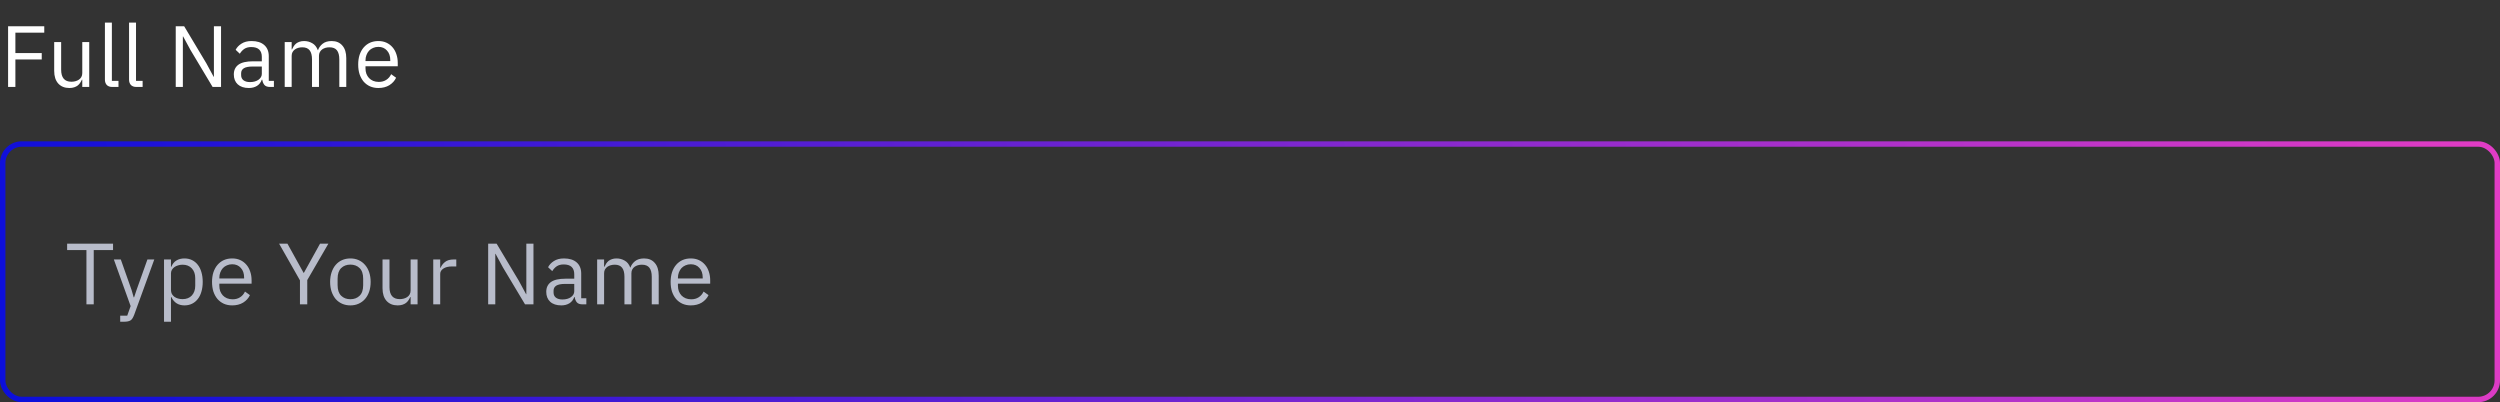 <svg width="460" height="74" viewBox="0 0 460 74" fill="none" xmlns="http://www.w3.org/2000/svg">
<rect x="0" y="0" width="460" height="74" fill="#333333" stroke="none"/>
<g clip-path="url(#clip0_2029_497)">
<path d="M1.488 16V4.832H8.144V6.016H2.832V9.76H7.68V10.944H2.832V16H1.488ZM15.139 14.656H15.075C14.99 14.848 14.883 15.04 14.755 15.232C14.638 15.413 14.489 15.579 14.307 15.728C14.126 15.867 13.907 15.979 13.651 16.064C13.395 16.149 13.097 16.192 12.755 16.192C11.902 16.192 11.225 15.92 10.723 15.376C10.222 14.821 9.971 14.043 9.971 13.04V7.744H11.251V12.816C11.251 14.299 11.881 15.04 13.139 15.04C13.395 15.04 13.641 15.008 13.875 14.944C14.121 14.88 14.334 14.784 14.515 14.656C14.707 14.528 14.857 14.368 14.963 14.176C15.081 13.973 15.139 13.733 15.139 13.456V7.744H16.419V16H15.139V14.656ZM20.665 16C20.217 16 19.876 15.877 19.641 15.632C19.417 15.376 19.305 15.056 19.305 14.672V4.16H20.585V14.88H21.801V16H20.665ZM25.106 16C24.658 16 24.317 15.877 24.082 15.632C23.858 15.376 23.746 15.056 23.746 14.672V4.16H25.026V14.88H26.242V16H25.106ZM35.039 9.184L33.695 6.704H33.647V16H32.335V4.832H33.887L37.967 11.648L39.311 14.128H39.359V4.832H40.671V16H39.119L35.039 9.184ZM49.679 16C49.199 16 48.853 15.872 48.639 15.616C48.437 15.36 48.309 15.04 48.255 14.656H48.175C47.994 15.168 47.695 15.552 47.279 15.808C46.863 16.064 46.367 16.192 45.791 16.192C44.917 16.192 44.234 15.968 43.743 15.52C43.263 15.072 43.023 14.464 43.023 13.696C43.023 12.917 43.306 12.32 43.871 11.904C44.447 11.488 45.338 11.28 46.543 11.28H48.175V10.464C48.175 9.877 48.015 9.429 47.695 9.12C47.375 8.811 46.885 8.656 46.223 8.656C45.722 8.656 45.301 8.768 44.959 8.992C44.629 9.216 44.351 9.515 44.127 9.888L43.359 9.168C43.583 8.72 43.941 8.341 44.431 8.032C44.922 7.712 45.541 7.552 46.287 7.552C47.29 7.552 48.069 7.797 48.623 8.288C49.178 8.779 49.455 9.461 49.455 10.336V14.88H50.399V16H49.679ZM45.999 15.104C46.319 15.104 46.613 15.067 46.879 14.992C47.146 14.917 47.375 14.811 47.567 14.672C47.759 14.533 47.909 14.373 48.015 14.192C48.122 14.011 48.175 13.813 48.175 13.6V12.24H46.479C45.743 12.24 45.205 12.347 44.863 12.56C44.533 12.773 44.367 13.083 44.367 13.488V13.824C44.367 14.229 44.511 14.544 44.799 14.768C45.098 14.992 45.498 15.104 45.999 15.104ZM52.386 16V7.744H53.666V9.088H53.73C53.826 8.875 53.933 8.677 54.05 8.496C54.178 8.304 54.328 8.139 54.498 8C54.68 7.861 54.888 7.755 55.122 7.68C55.357 7.595 55.634 7.552 55.954 7.552C56.498 7.552 57 7.685 57.458 7.952C57.917 8.208 58.258 8.635 58.482 9.232H58.514C58.664 8.784 58.941 8.395 59.346 8.064C59.762 7.723 60.322 7.552 61.026 7.552C61.869 7.552 62.525 7.829 62.994 8.384C63.474 8.928 63.714 9.701 63.714 10.704V16H62.434V10.928C62.434 10.192 62.29 9.637 62.002 9.264C61.714 8.891 61.256 8.704 60.626 8.704C60.37 8.704 60.125 8.736 59.89 8.8C59.666 8.864 59.464 8.96 59.282 9.088C59.101 9.216 58.957 9.381 58.85 9.584C58.744 9.776 58.69 10.005 58.69 10.272V16H57.41V10.928C57.41 10.192 57.266 9.637 56.978 9.264C56.69 8.891 56.242 8.704 55.634 8.704C55.378 8.704 55.133 8.736 54.898 8.8C54.664 8.864 54.456 8.96 54.274 9.088C54.093 9.216 53.944 9.381 53.826 9.584C53.72 9.776 53.666 10.005 53.666 10.272V16H52.386ZM69.619 16.192C69.054 16.192 68.542 16.091 68.083 15.888C67.635 15.685 67.246 15.397 66.915 15.024C66.595 14.64 66.344 14.187 66.163 13.664C65.992 13.131 65.907 12.533 65.907 11.872C65.907 11.221 65.992 10.629 66.163 10.096C66.344 9.563 66.595 9.109 66.915 8.736C67.246 8.352 67.635 8.059 68.083 7.856C68.542 7.653 69.054 7.552 69.619 7.552C70.174 7.552 70.67 7.653 71.107 7.856C71.544 8.059 71.918 8.341 72.227 8.704C72.536 9.056 72.771 9.477 72.931 9.968C73.102 10.459 73.187 10.997 73.187 11.584V12.192H67.251V12.576C67.251 12.928 67.304 13.259 67.411 13.568C67.528 13.867 67.688 14.128 67.891 14.352C68.104 14.576 68.36 14.752 68.659 14.88C68.968 15.008 69.315 15.072 69.699 15.072C70.222 15.072 70.675 14.949 71.059 14.704C71.454 14.459 71.758 14.107 71.971 13.648L72.883 14.304C72.616 14.869 72.2 15.328 71.635 15.68C71.07 16.021 70.398 16.192 69.619 16.192ZM69.619 8.624C69.267 8.624 68.947 8.688 68.659 8.816C68.371 8.933 68.12 9.104 67.907 9.328C67.704 9.552 67.544 9.819 67.427 10.128C67.31 10.427 67.251 10.757 67.251 11.12V11.232H71.811V11.056C71.811 10.32 71.608 9.733 71.203 9.296C70.808 8.848 70.28 8.624 69.619 8.624Z" fill="white"/>
<rect x="0.5" y="26.5" width="459" height="47" rx="3.5" stroke="url(#paint0_linear_2029_497)"/>
<path d="M17.248 46.016V56H15.904V46.016H12.352V44.832H20.8V46.016H17.248ZM27.124 47.744H28.388L24.692 57.92C24.596 58.165 24.5 58.368 24.404 58.528C24.308 58.699 24.19 58.832 24.052 58.928C23.913 59.024 23.737 59.093 23.524 59.136C23.321 59.179 23.07 59.2 22.772 59.2H22.116V58.08H23.412L24.036 56.32L20.948 47.744H22.228L24.212 53.36L24.596 54.704H24.676L25.124 53.36L27.124 47.744ZM30.18 47.744H31.46V49.088H31.524C31.737 48.565 32.047 48.181 32.452 47.936C32.868 47.68 33.364 47.552 33.94 47.552C34.452 47.552 34.916 47.653 35.332 47.856C35.748 48.059 36.1 48.347 36.388 48.72C36.687 49.093 36.911 49.547 37.06 50.08C37.22 50.613 37.3 51.211 37.3 51.872C37.3 52.533 37.22 53.131 37.06 53.664C36.911 54.197 36.687 54.651 36.388 55.024C36.1 55.397 35.748 55.685 35.332 55.888C34.916 56.091 34.452 56.192 33.94 56.192C32.82 56.192 32.015 55.68 31.524 54.656H31.46V59.2H30.18V47.744ZM33.588 55.04C34.313 55.04 34.884 54.816 35.3 54.368C35.716 53.909 35.924 53.312 35.924 52.576V51.168C35.924 50.432 35.716 49.84 35.3 49.392C34.884 48.933 34.313 48.704 33.588 48.704C33.3 48.704 33.023 48.747 32.756 48.832C32.5 48.907 32.276 49.013 32.084 49.152C31.892 49.291 31.737 49.461 31.62 49.664C31.513 49.856 31.46 50.064 31.46 50.288V53.36C31.46 53.627 31.513 53.867 31.62 54.08C31.737 54.283 31.892 54.459 32.084 54.608C32.276 54.747 32.5 54.853 32.756 54.928C33.023 55.003 33.3 55.04 33.588 55.04ZM42.725 56.192C42.16 56.192 41.648 56.091 41.189 55.888C40.741 55.685 40.352 55.397 40.021 55.024C39.701 54.64 39.451 54.187 39.269 53.664C39.099 53.131 39.013 52.533 39.013 51.872C39.013 51.221 39.099 50.629 39.269 50.096C39.451 49.563 39.701 49.109 40.021 48.736C40.352 48.352 40.741 48.059 41.189 47.856C41.648 47.653 42.16 47.552 42.725 47.552C43.28 47.552 43.776 47.653 44.213 47.856C44.651 48.059 45.024 48.341 45.333 48.704C45.643 49.056 45.877 49.477 46.037 49.968C46.208 50.459 46.293 50.997 46.293 51.584V52.192H40.357V52.576C40.357 52.928 40.411 53.259 40.517 53.568C40.635 53.867 40.795 54.128 40.997 54.352C41.211 54.576 41.467 54.752 41.765 54.88C42.075 55.008 42.421 55.072 42.805 55.072C43.328 55.072 43.781 54.949 44.165 54.704C44.56 54.459 44.864 54.107 45.077 53.648L45.989 54.304C45.723 54.869 45.307 55.328 44.741 55.68C44.176 56.021 43.504 56.192 42.725 56.192ZM42.725 48.624C42.373 48.624 42.053 48.688 41.765 48.816C41.477 48.933 41.227 49.104 41.013 49.328C40.811 49.552 40.651 49.819 40.533 50.128C40.416 50.427 40.357 50.757 40.357 51.12V51.232H44.917V51.056C44.917 50.32 44.715 49.733 44.309 49.296C43.915 48.848 43.387 48.624 42.725 48.624ZM55.192 56V51.584L51.352 44.832H52.888L55.864 50.208H55.912L58.888 44.832H60.424L56.536 51.536V56H55.192ZM64.471 56.192C63.917 56.192 63.41 56.091 62.951 55.888C62.493 55.685 62.098 55.397 61.767 55.024C61.447 54.64 61.197 54.187 61.015 53.664C60.834 53.131 60.743 52.533 60.743 51.872C60.743 51.221 60.834 50.629 61.015 50.096C61.197 49.563 61.447 49.109 61.767 48.736C62.098 48.352 62.493 48.059 62.951 47.856C63.41 47.653 63.917 47.552 64.471 47.552C65.026 47.552 65.527 47.653 65.975 47.856C66.434 48.059 66.829 48.352 67.159 48.736C67.49 49.109 67.746 49.563 67.927 50.096C68.109 50.629 68.199 51.221 68.199 51.872C68.199 52.533 68.109 53.131 67.927 53.664C67.746 54.187 67.49 54.64 67.159 55.024C66.829 55.397 66.434 55.685 65.975 55.888C65.527 56.091 65.026 56.192 64.471 56.192ZM64.471 55.056C65.165 55.056 65.73 54.843 66.167 54.416C66.605 53.989 66.823 53.339 66.823 52.464V51.28C66.823 50.405 66.605 49.755 66.167 49.328C65.73 48.901 65.165 48.688 64.471 48.688C63.778 48.688 63.213 48.901 62.775 49.328C62.338 49.755 62.119 50.405 62.119 51.28V52.464C62.119 53.339 62.338 53.989 62.775 54.416C63.213 54.843 63.778 55.056 64.471 55.056ZM75.552 54.656H75.488C75.403 54.848 75.296 55.04 75.168 55.232C75.051 55.413 74.902 55.579 74.72 55.728C74.539 55.867 74.32 55.979 74.064 56.064C73.808 56.149 73.51 56.192 73.168 56.192C72.315 56.192 71.638 55.92 71.136 55.376C70.635 54.821 70.384 54.043 70.384 53.04V47.744H71.664V52.816C71.664 54.299 72.294 55.04 73.552 55.04C73.808 55.04 74.054 55.008 74.288 54.944C74.534 54.88 74.747 54.784 74.928 54.656C75.12 54.528 75.27 54.368 75.376 54.176C75.494 53.973 75.552 53.733 75.552 53.456V47.744H76.832V56H75.552V54.656ZM79.718 56V47.744H80.998V49.264H81.078C81.228 48.869 81.494 48.517 81.878 48.208C82.262 47.899 82.79 47.744 83.462 47.744H83.958V49.024H83.206C82.513 49.024 81.969 49.157 81.574 49.424C81.19 49.68 80.998 50.005 80.998 50.4V56H79.718ZM92.526 49.184L91.182 46.704H91.134V56H89.822V44.832H91.374L95.454 51.648L96.798 54.128H96.846V44.832H98.158V56H96.606L92.526 49.184ZM107.167 56C106.687 56 106.34 55.872 106.127 55.616C105.924 55.36 105.796 55.04 105.743 54.656H105.663C105.482 55.168 105.183 55.552 104.767 55.808C104.351 56.064 103.855 56.192 103.279 56.192C102.404 56.192 101.722 55.968 101.231 55.52C100.751 55.072 100.511 54.464 100.511 53.696C100.511 52.917 100.794 52.32 101.359 51.904C101.935 51.488 102.826 51.28 104.031 51.28H105.663V50.464C105.663 49.877 105.503 49.429 105.183 49.12C104.863 48.811 104.372 48.656 103.711 48.656C103.21 48.656 102.788 48.768 102.447 48.992C102.116 49.216 101.839 49.515 101.615 49.888L100.847 49.168C101.071 48.72 101.428 48.341 101.919 48.032C102.41 47.712 103.028 47.552 103.775 47.552C104.778 47.552 105.556 47.797 106.111 48.288C106.666 48.779 106.943 49.461 106.943 50.336V54.88H107.887V56H107.167ZM103.487 55.104C103.807 55.104 104.1 55.067 104.367 54.992C104.634 54.917 104.863 54.811 105.055 54.672C105.247 54.533 105.396 54.373 105.503 54.192C105.61 54.011 105.663 53.813 105.663 53.6V52.24H103.967C103.231 52.24 102.692 52.347 102.351 52.56C102.02 52.773 101.855 53.083 101.855 53.488V53.824C101.855 54.229 101.999 54.544 102.287 54.768C102.586 54.992 102.986 55.104 103.487 55.104ZM109.874 56V47.744H111.154V49.088H111.218C111.314 48.875 111.42 48.677 111.538 48.496C111.666 48.304 111.815 48.139 111.986 48C112.167 47.861 112.375 47.755 112.61 47.68C112.844 47.595 113.122 47.552 113.442 47.552C113.986 47.552 114.487 47.685 114.946 47.952C115.404 48.208 115.746 48.635 115.97 49.232H116.002C116.151 48.784 116.428 48.395 116.834 48.064C117.25 47.723 117.81 47.552 118.514 47.552C119.356 47.552 120.012 47.829 120.482 48.384C120.962 48.928 121.202 49.701 121.202 50.704V56H119.922V50.928C119.922 50.192 119.778 49.637 119.49 49.264C119.202 48.891 118.743 48.704 118.114 48.704C117.858 48.704 117.612 48.736 117.378 48.8C117.154 48.864 116.951 48.96 116.77 49.088C116.588 49.216 116.444 49.381 116.338 49.584C116.231 49.776 116.178 50.005 116.178 50.272V56H114.898V50.928C114.898 50.192 114.754 49.637 114.466 49.264C114.178 48.891 113.73 48.704 113.122 48.704C112.866 48.704 112.62 48.736 112.386 48.8C112.151 48.864 111.943 48.96 111.762 49.088C111.58 49.216 111.431 49.381 111.314 49.584C111.207 49.776 111.154 50.005 111.154 50.272V56H109.874ZM127.107 56.192C126.541 56.192 126.029 56.091 125.571 55.888C125.123 55.685 124.733 55.397 124.403 55.024C124.083 54.64 123.832 54.187 123.651 53.664C123.48 53.131 123.395 52.533 123.395 51.872C123.395 51.221 123.48 50.629 123.651 50.096C123.832 49.563 124.083 49.109 124.403 48.736C124.733 48.352 125.123 48.059 125.571 47.856C126.029 47.653 126.541 47.552 127.107 47.552C127.661 47.552 128.157 47.653 128.595 47.856C129.032 48.059 129.405 48.341 129.715 48.704C130.024 49.056 130.259 49.477 130.419 49.968C130.589 50.459 130.675 50.997 130.675 51.584V52.192H124.739V52.576C124.739 52.928 124.792 53.259 124.899 53.568C125.016 53.867 125.176 54.128 125.379 54.352C125.592 54.576 125.848 54.752 126.147 54.88C126.456 55.008 126.803 55.072 127.187 55.072C127.709 55.072 128.163 54.949 128.547 54.704C128.941 54.459 129.245 54.107 129.459 53.648L130.371 54.304C130.104 54.869 129.688 55.328 129.123 55.68C128.557 56.021 127.885 56.192 127.107 56.192ZM127.107 48.624C126.755 48.624 126.435 48.688 126.147 48.816C125.859 48.933 125.608 49.104 125.395 49.328C125.192 49.552 125.032 49.819 124.915 50.128C124.797 50.427 124.739 50.757 124.739 51.12V51.232H129.299V51.056C129.299 50.32 129.096 49.733 128.691 49.296C128.296 48.848 127.768 48.624 127.107 48.624Z" fill="#B8BCCA"/>
</g>
<defs>
<linearGradient id="paint0_linear_2029_497" x1="9.64695e-07" y1="115" x2="460" y2="-10" gradientUnits="userSpaceOnUse">
<stop offset="0.015" stop-color="#090EDB"/>
<stop offset="1" stop-color="#E73DC4"/>
</linearGradient>
<clipPath id="clip0_2029_497">
<rect width="460" height="74" fill="white"/>
</clipPath>
</defs>
</svg>
